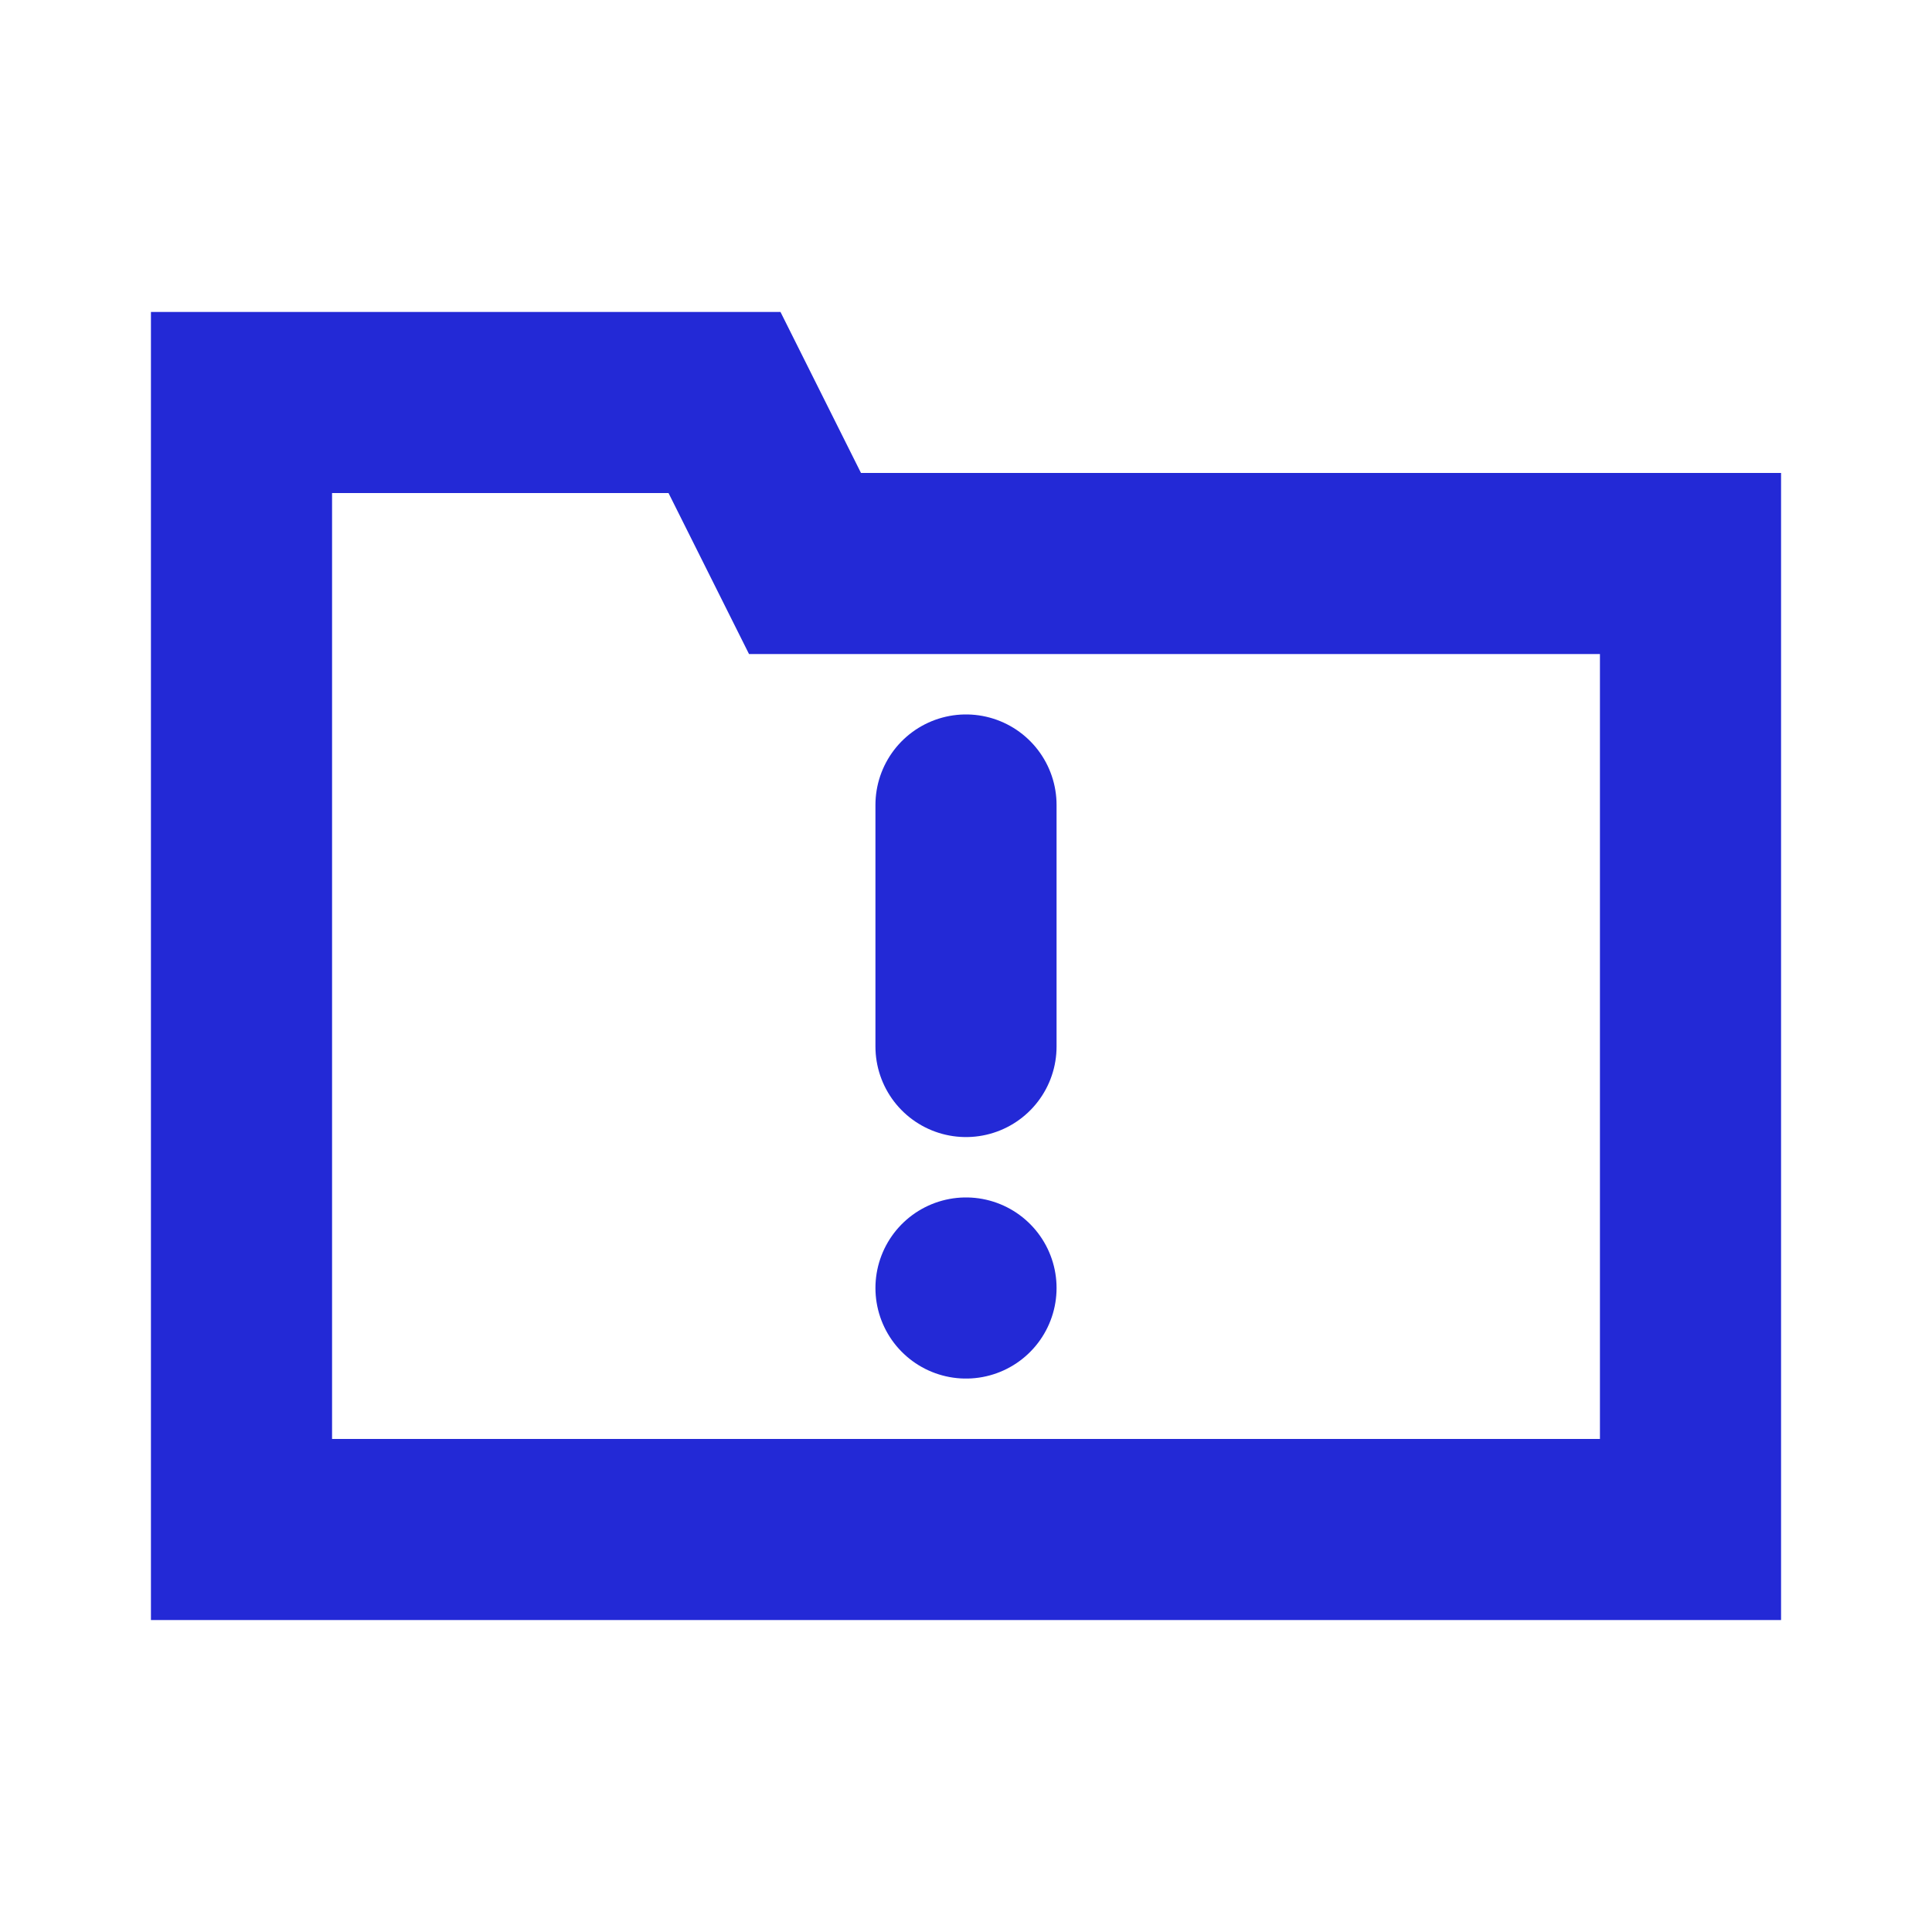 <svg width="32px" height="32px" viewBox="0 0 24 24" xmlns="http://www.w3.org/2000/svg" aria-labelledby="folderWarningIconTitle" stroke="#2329D6" stroke-width="2.25" stroke-linecap="round" stroke-linejoin="miter" fill="none" color="#2329D6"> <title id="folderWarningIconTitle">Folder with a warning state</title> <path d="M12 10V13"/> <path d="M3 5H9L10 7H21V19H3V5Z"/> <line x1="12" y1="16" x2="12" y2="16"/> </svg>